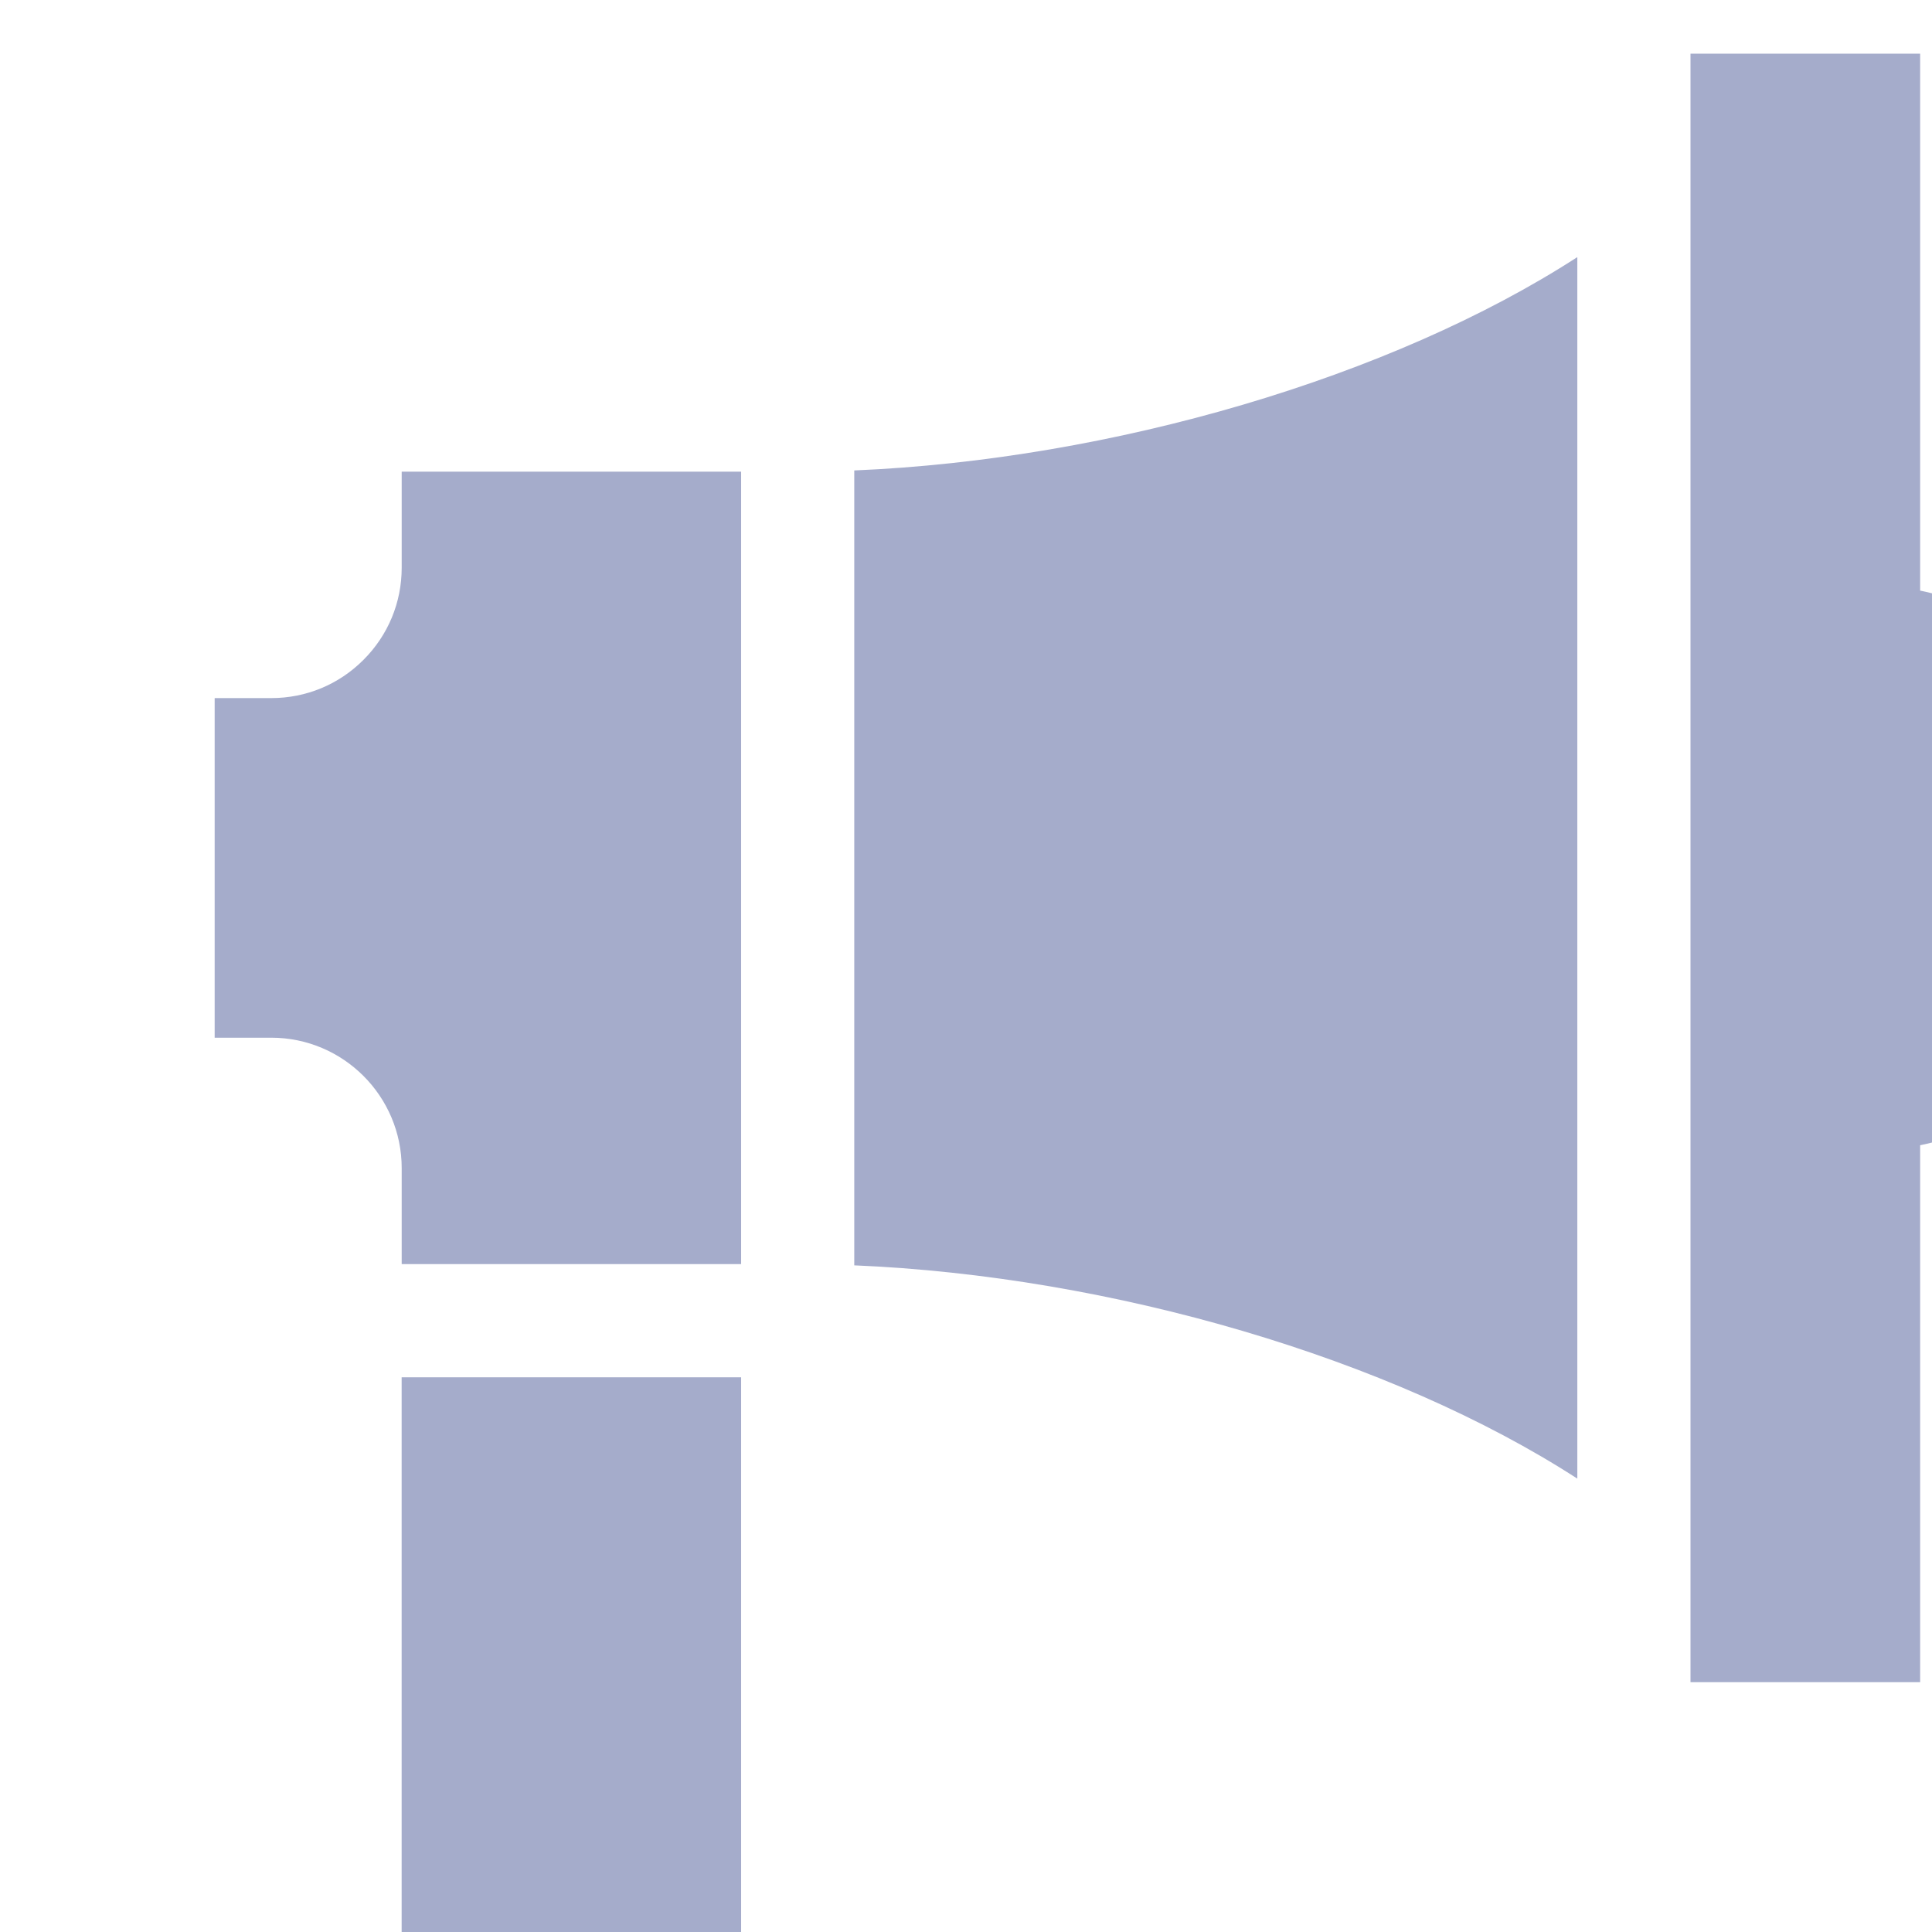<svg width="36" height="36" viewBox="0 0 36 36" fill="none" xmlns="http://www.w3.org/2000/svg">
    <g clip-path="url(#clip0)">
        <path d="M7.484 25.664H13.81V36.999H7.484V25.664Z" fill="#A5ACCB"/>
        <path d="M13.81 8.789H7.485V10.578C7.485 11.227 7.232 11.837 6.772 12.296C6.314 12.755 5.704 13.008 5.055 13.008H4V19.336H5.055C6.395 19.336 7.485 20.426 7.485 21.766V23.555H13.81V8.789Z" fill="#A5ACCB"/>
        <path d="M29.391 4.791C25.928 7.031 20.713 8.565 15.918 8.766V23.578C20.714 23.778 25.928 25.312 29.391 27.552V4.791Z" fill="#A5ACCB"/>
        <path d="M39.998 16.172C39.998 14.451 39.169 12.92 37.889 11.957C37.275 11.495 36.558 11.164 35.779 11.005V1H31.5V31.345H35.779V21.34C36.558 21.181 37.275 20.85 37.889 20.388C39.169 19.425 39.998 17.894 39.998 16.172Z" fill="#A5ACCB"/>
    </g>
    <defs>
        <clipPath id="clip0">
            <rect width="36" height="36" fill="white"/>
        </clipPath>
    </defs>
</svg>
